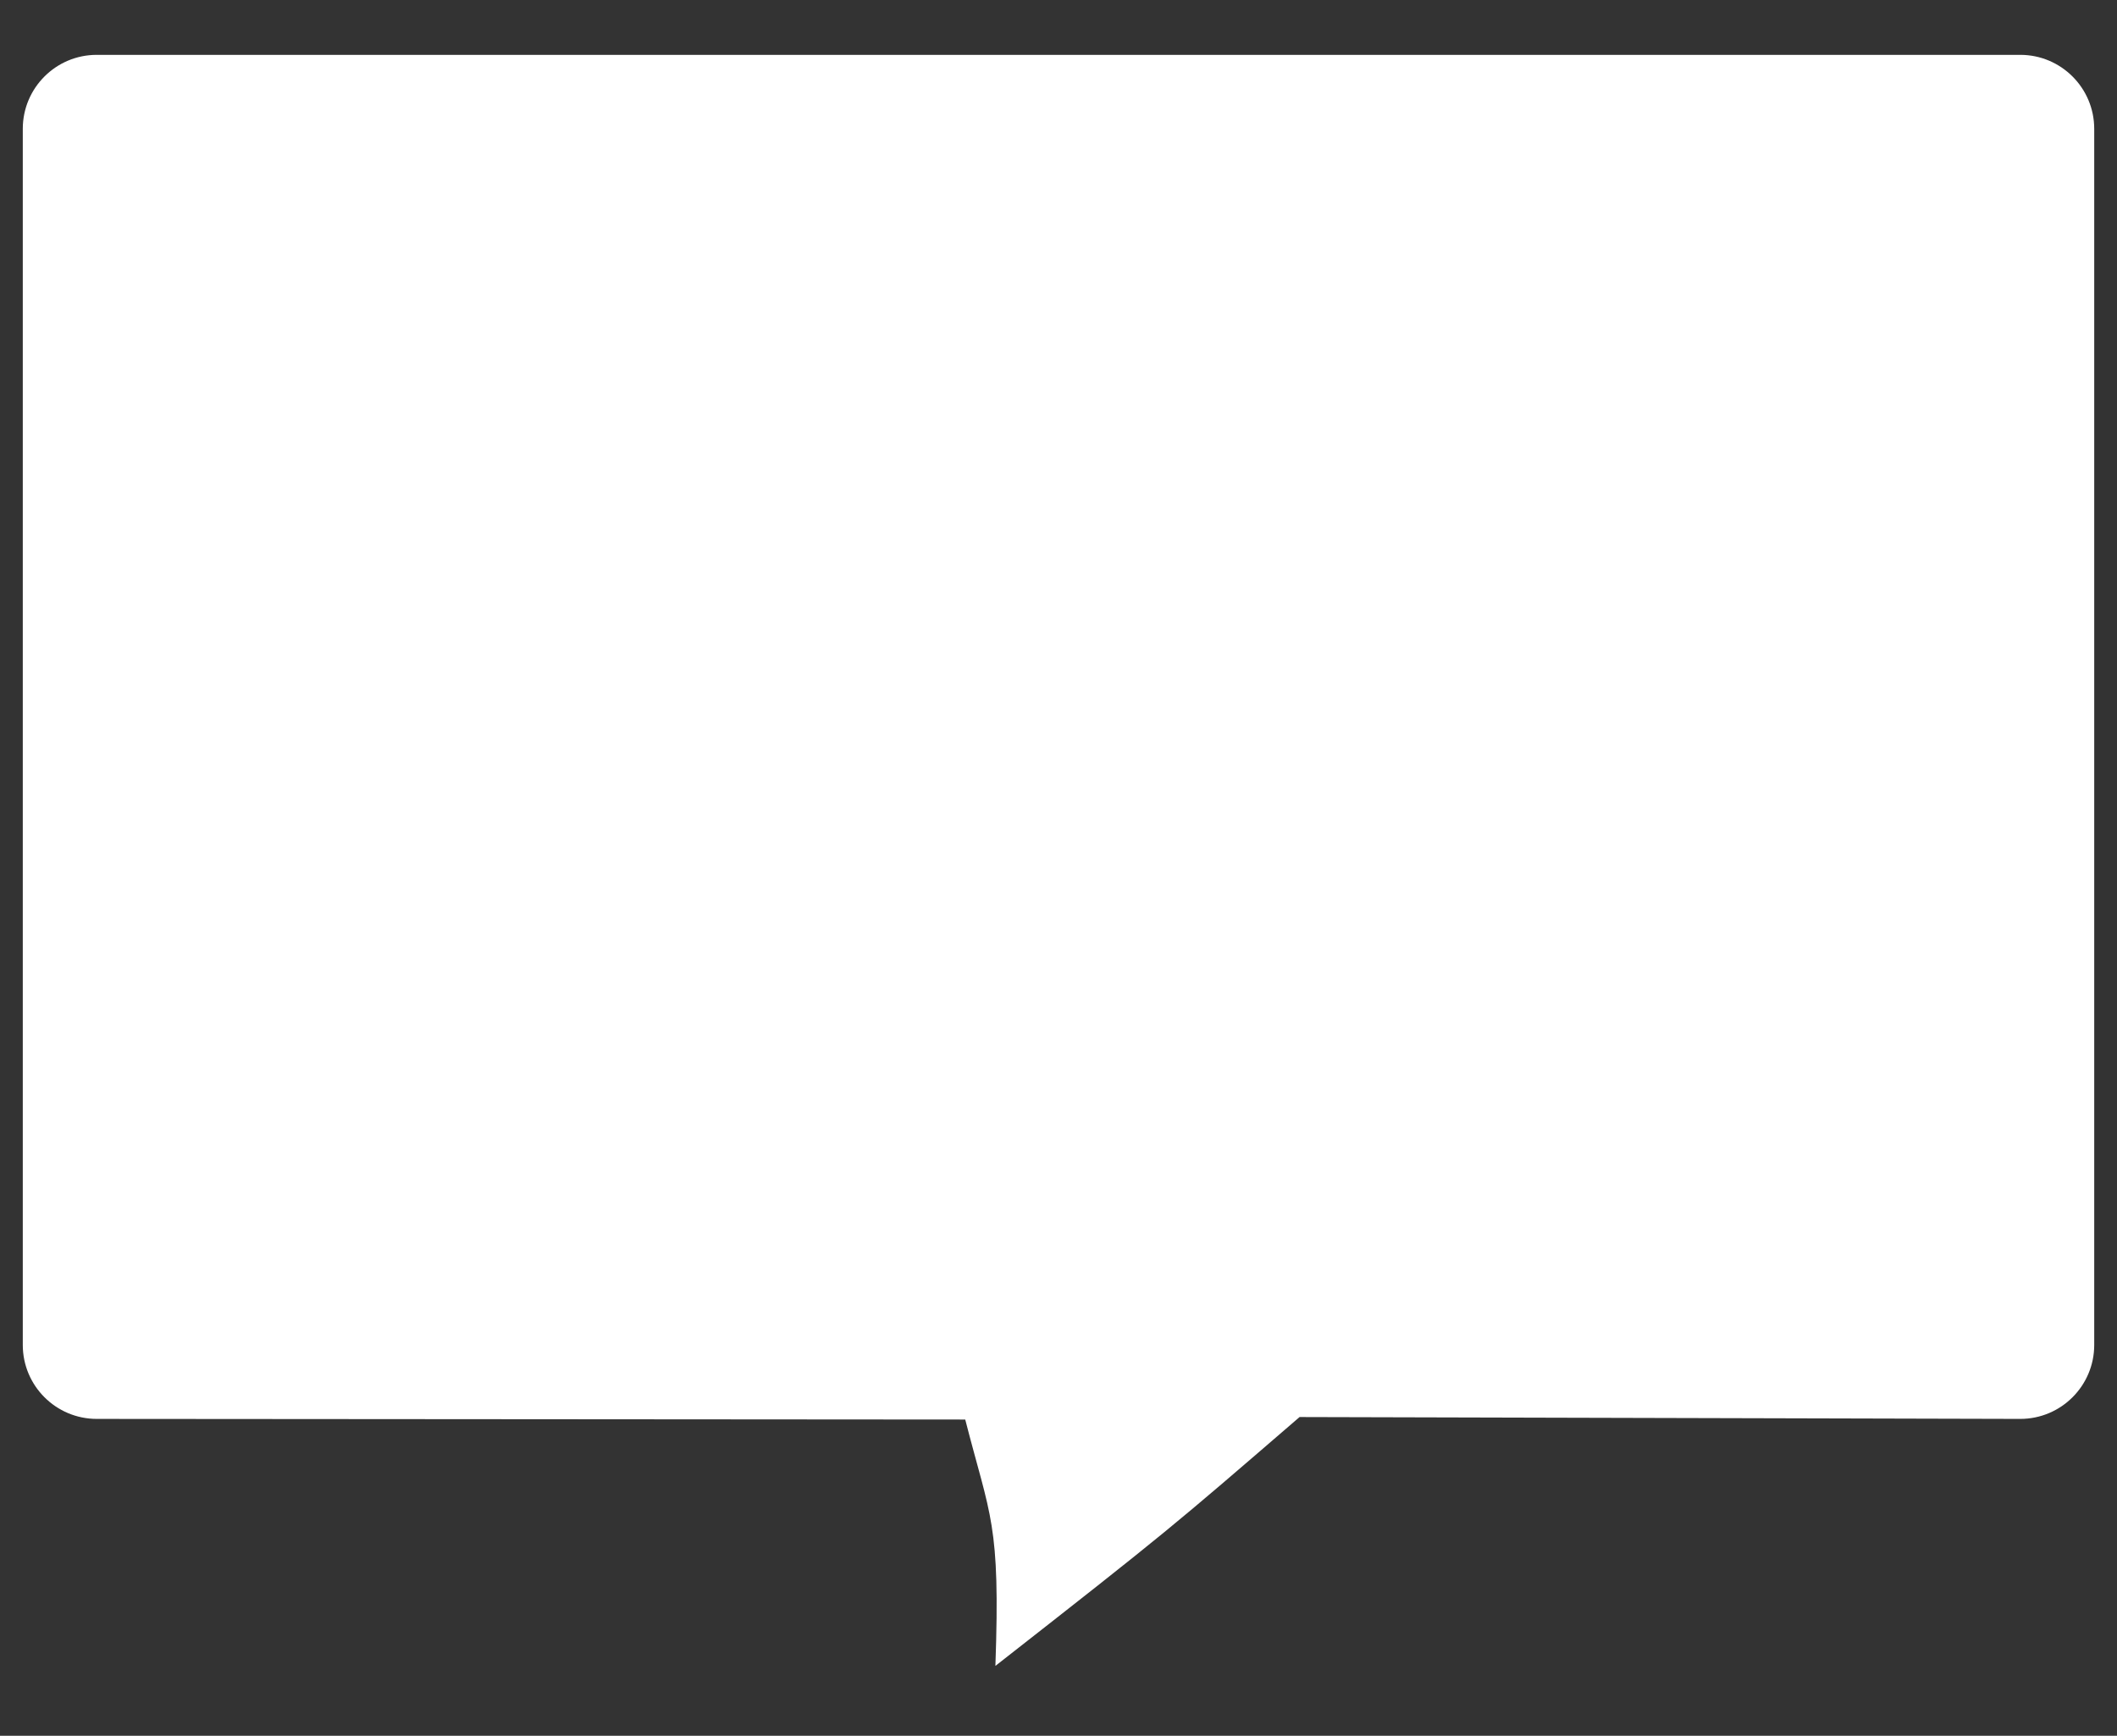 <?xml version="1.0" encoding="utf-8"?>
<!-- Generator: Adobe Illustrator 14.0.0, SVG Export Plug-In . SVG Version: 6.00 Build 43363)  -->
<!DOCTYPE svg PUBLIC "-//W3C//DTD SVG 1.1//EN" "http://www.w3.org/Graphics/SVG/1.1/DTD/svg11.dtd">
<svg version="1.1" id="Layer_1" xmlns="http://www.w3.org/2000/svg" xmlns:xlink="http://www.w3.org/1999/xlink" x="0px" y="0px"
	 width="224.839px" height="184.346px" viewBox="0 0 224.839 184.346" enable-background="new 0 0 224.839 184.346"
	 xml:space="preserve">
<rect x="0" y="0" width="224.839" height="184.346" fill="#333333" stroke="none"/>
<g>
	<g>
		<path fill="#FFFFFF" d="M214.562,5.825H10.276c-4.339,0-7.856,3.518-7.856,7.857v129.152c0,4.339,3.518,7.857,7.856,7.857
			l92.238,0.068c2.669,10.412,3.737,10.945,3.204,26.164c18.421-14.417,18.688-14.684,32.305-26.43l76.54,0.198
			c4.34,0,7.857-3.518,7.857-7.857V13.683C222.42,9.343,218.902,5.825,214.562,5.825z"/>
	</g>
</g>
</svg>
